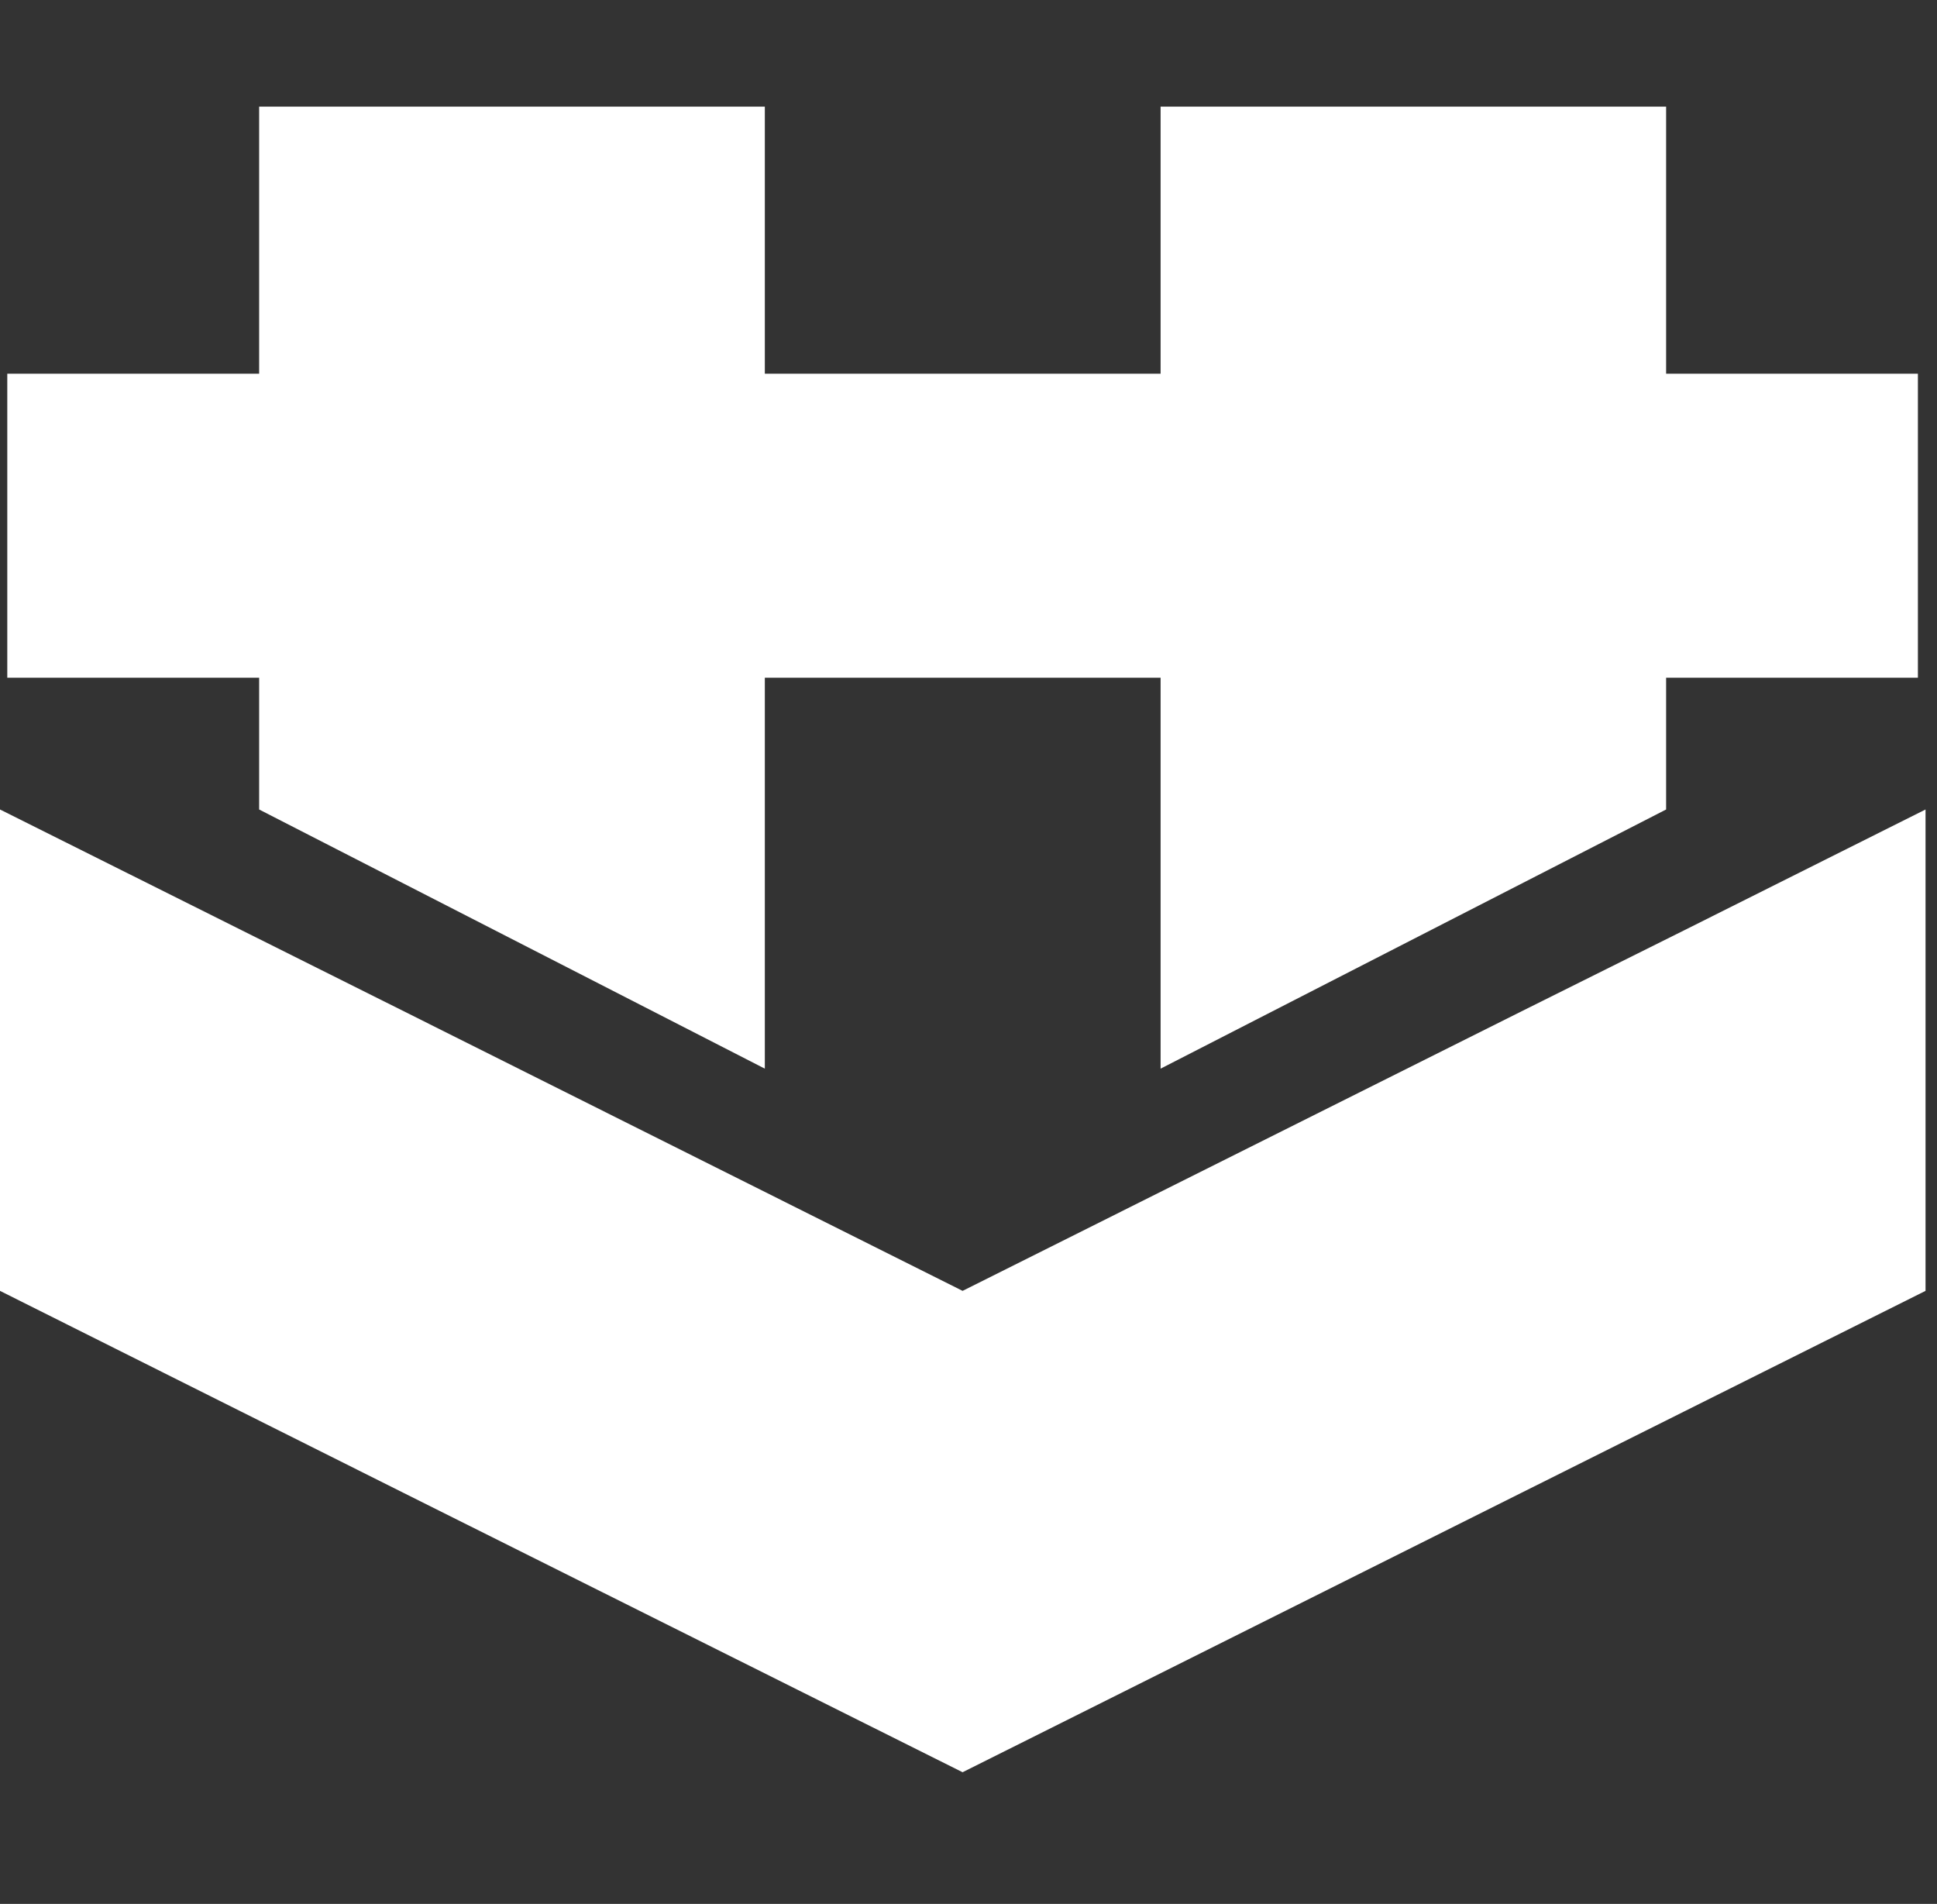 <?xml version="1.0" encoding="utf-8"?>
<!-- Generator: Adobe Illustrator 15.0.0, SVG Export Plug-In . SVG Version: 6.00 Build 0)  -->
<!DOCTYPE svg PUBLIC "-//W3C//DTD SVG 1.1//EN" "http://www.w3.org/Graphics/SVG/1.1/DTD/svg11.dtd">
<svg version="1.1" id="Layer_1" xmlns="http://www.w3.org/2000/svg" xmlns:xlink="http://www.w3.org/1999/xlink" x="0px" y="0px"
	 width="76.869px" height="75.543px" viewBox="0 0 76.869 75.543" enable-background="new 0 0 76.869 75.543" xml:space="preserve">
<rect x="0" y="0" width="76.869" height="75.543" fill="#333333" stroke="none"/>
<g>
	<polygon fill="#FFFFFF" points="76.111,14.829 66.119,14.829 66.119,4.23 46.058,4.23 46.058,14.829 30.352,14.829 30.352,4.23 
		10.284,4.23 10.284,14.829 0.289,14.829 0.289,26.889 10.284,26.889 10.284,32.119 30.352,42.402 30.352,26.889 46.058,26.889 
		46.058,42.402 66.119,32.119 66.119,26.889 76.111,26.889 	"/>
	<polygon fill="#FFFFFF" points="0,32.119 16.027,40.126 38.2,51.219 60.384,40.126 66.855,36.903 76.414,32.119 76.414,51.219 
		66.855,55.994 60.384,59.228 38.2,70.319 16.027,59.241 0,51.219 	"/>
</g>
</svg>
